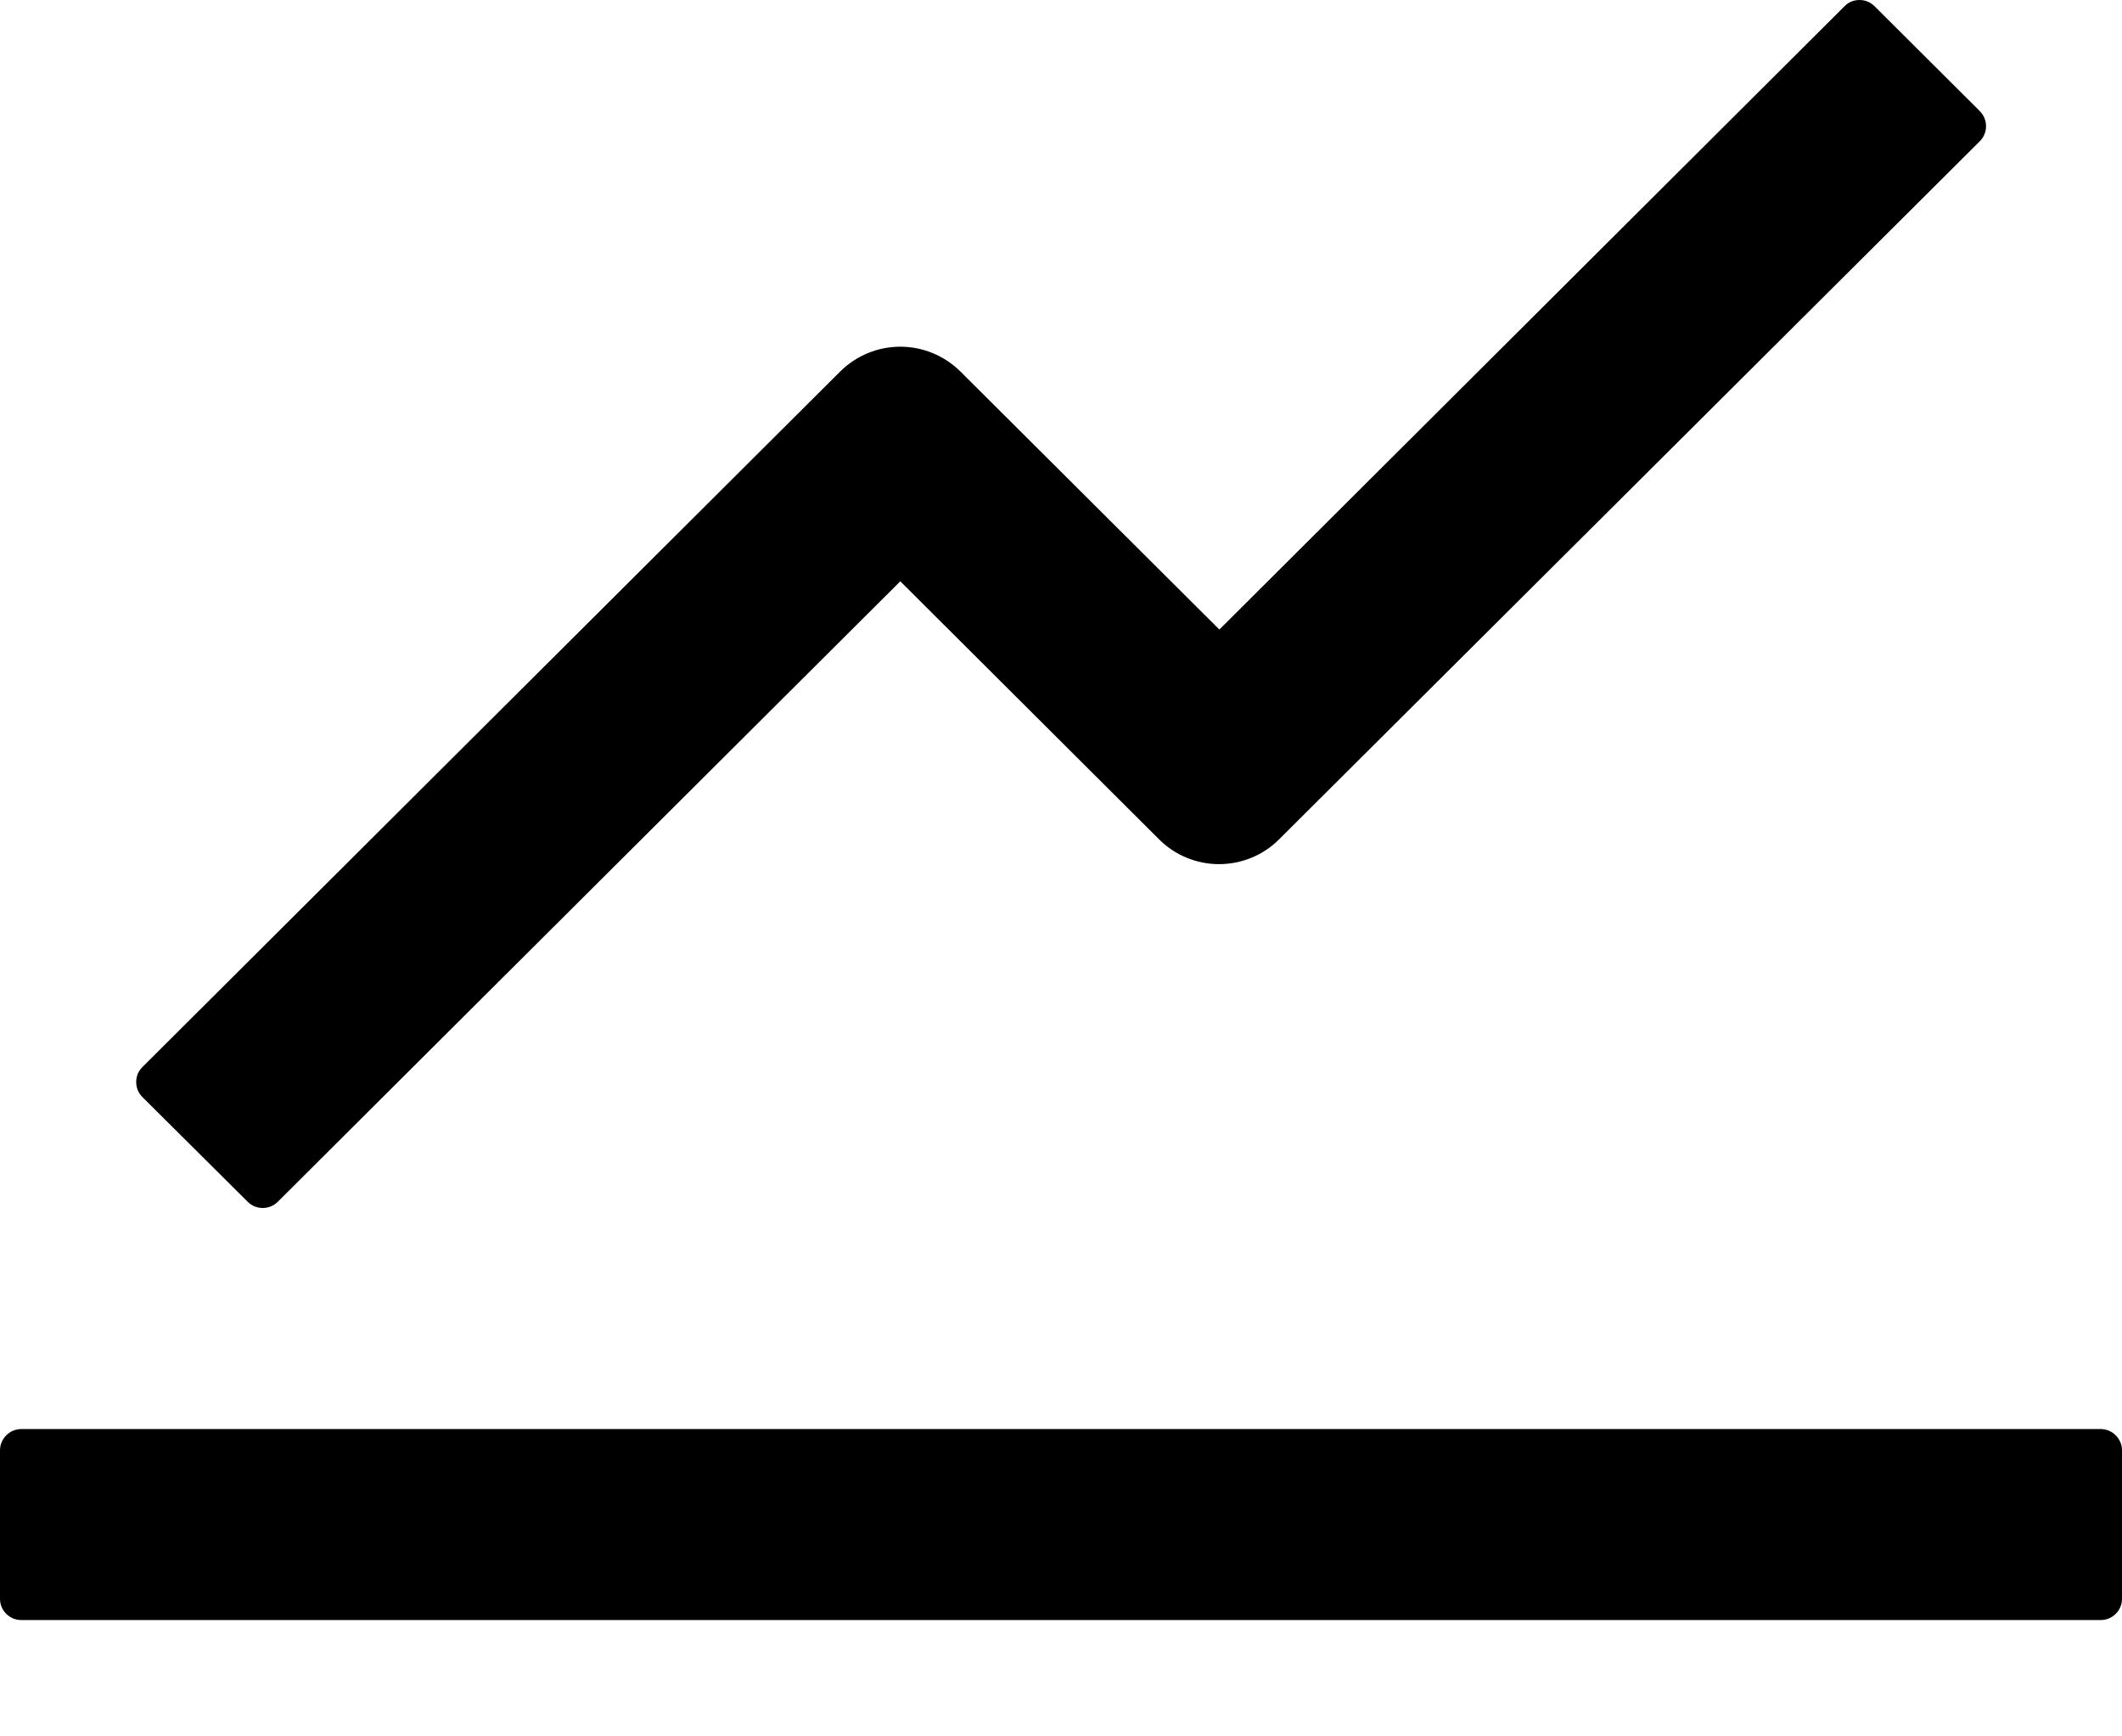 <svg width="11" height="9" viewBox="0 0 11 9" fill="none" xmlns="http://www.w3.org/2000/svg">
<path d="M10.89 7.407H0.11C0.05 7.407 0 7.457 0 7.517V8.287C0 8.348 0.05 8.397 0.11 8.397H10.89C10.95 8.397 11 8.348 11 8.287V7.517C11 7.457 10.95 7.407 10.89 7.407ZM0.738 5.686L1.284 6.229C1.327 6.272 1.397 6.272 1.44 6.229L4.667 3.013L6.009 4.351C6.091 4.433 6.203 4.479 6.319 4.479C6.436 4.479 6.548 4.433 6.63 4.351L10.263 0.732C10.306 0.689 10.306 0.619 10.263 0.576L9.717 0.032C9.696 0.011 9.669 0 9.639 0C9.61 0 9.582 0.011 9.562 0.032L6.321 3.263L4.978 1.925C4.895 1.843 4.783 1.797 4.667 1.797C4.55 1.797 4.439 1.843 4.356 1.925L0.738 5.531C0.728 5.541 0.72 5.553 0.714 5.566C0.709 5.58 0.706 5.594 0.706 5.608C0.706 5.623 0.709 5.637 0.714 5.65C0.72 5.664 0.728 5.676 0.738 5.686Z" fill="black"/>
</svg>
